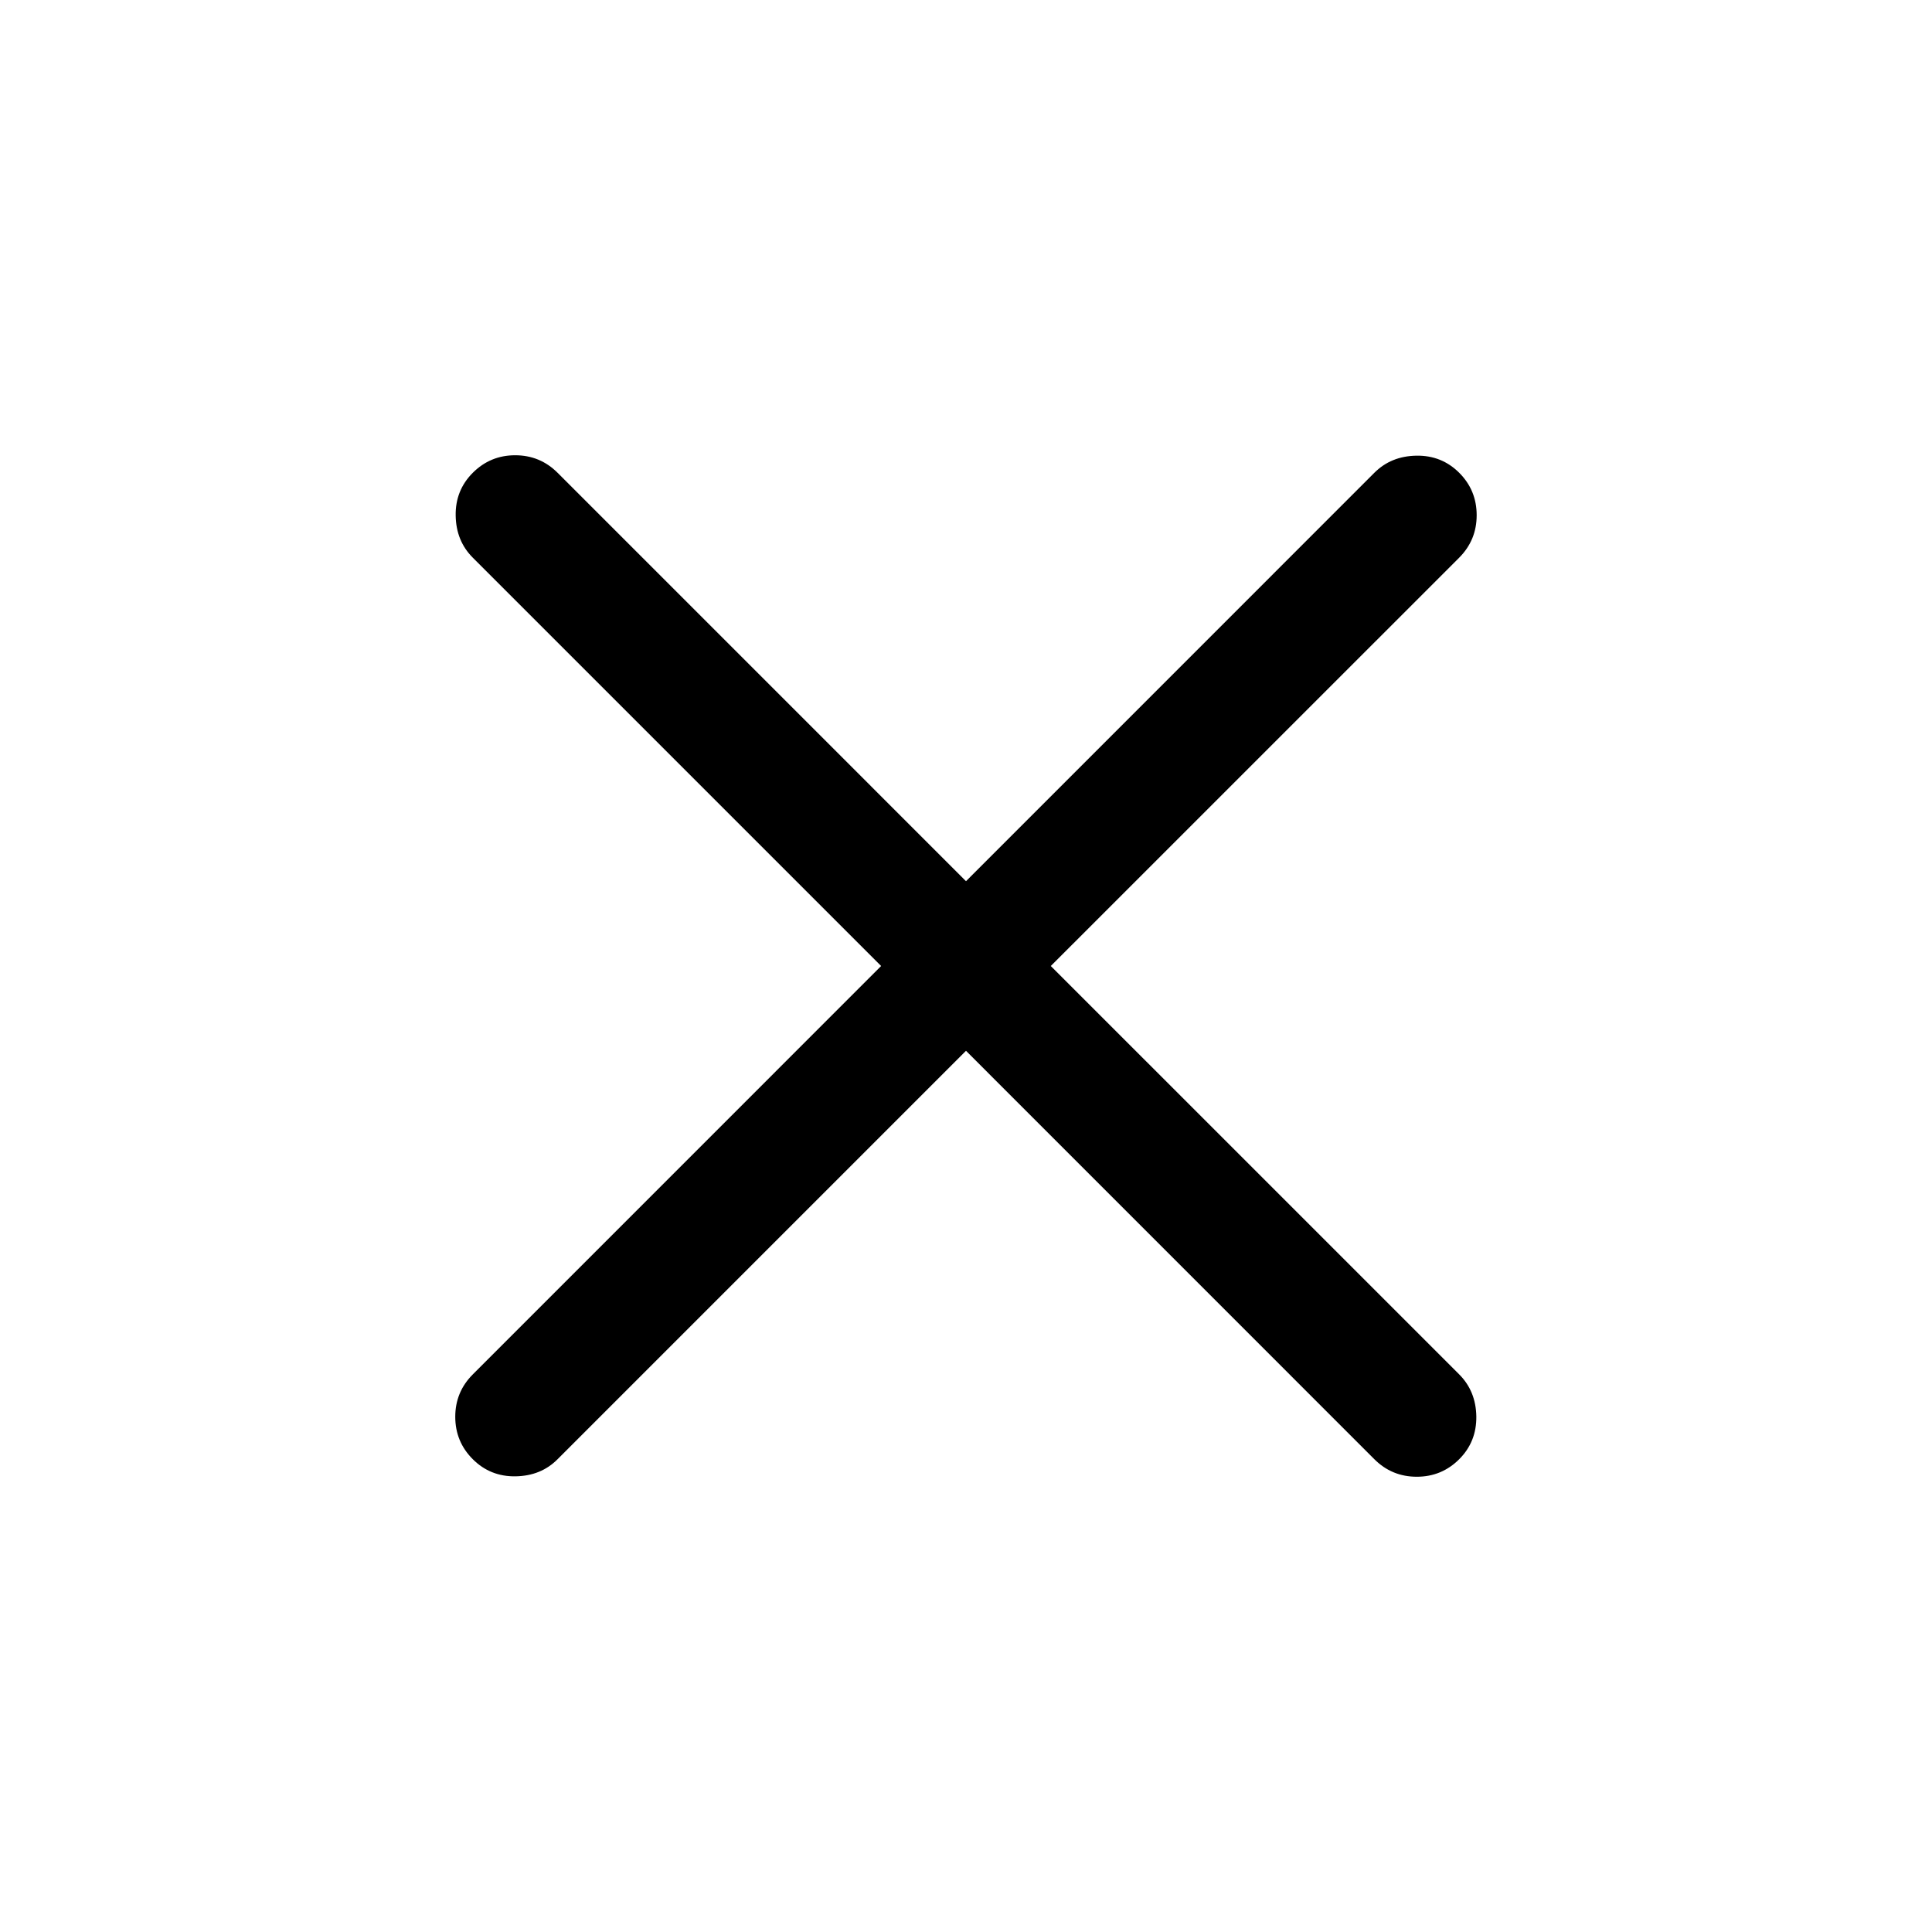 <svg width="28" height="28" viewBox="0 0 28 28" fill="none" xmlns="http://www.w3.org/2000/svg">
<path d="M14 15.229L8.081 21.148C7.92 21.31 7.717 21.392 7.472 21.396C7.228 21.4 7.021 21.317 6.852 21.148C6.683 20.979 6.598 20.774 6.598 20.533C6.598 20.293 6.683 20.088 6.852 19.919L12.77 14L6.852 8.082C6.69 7.92 6.608 7.717 6.604 7.472C6.6 7.228 6.683 7.021 6.852 6.852C7.021 6.683 7.226 6.598 7.466 6.598C7.707 6.598 7.912 6.683 8.081 6.852L14 12.771L19.918 6.852C20.08 6.69 20.283 6.608 20.528 6.604C20.772 6.6 20.979 6.683 21.148 6.852C21.317 7.021 21.401 7.226 21.401 7.467C21.401 7.707 21.317 7.912 21.148 8.082L15.229 14L21.148 19.919C21.309 20.08 21.392 20.283 21.396 20.528C21.399 20.772 21.317 20.979 21.148 21.148C20.979 21.317 20.774 21.402 20.533 21.402C20.292 21.402 20.087 21.317 19.918 21.148L14 15.229Z" fill="black"/>
</svg>
